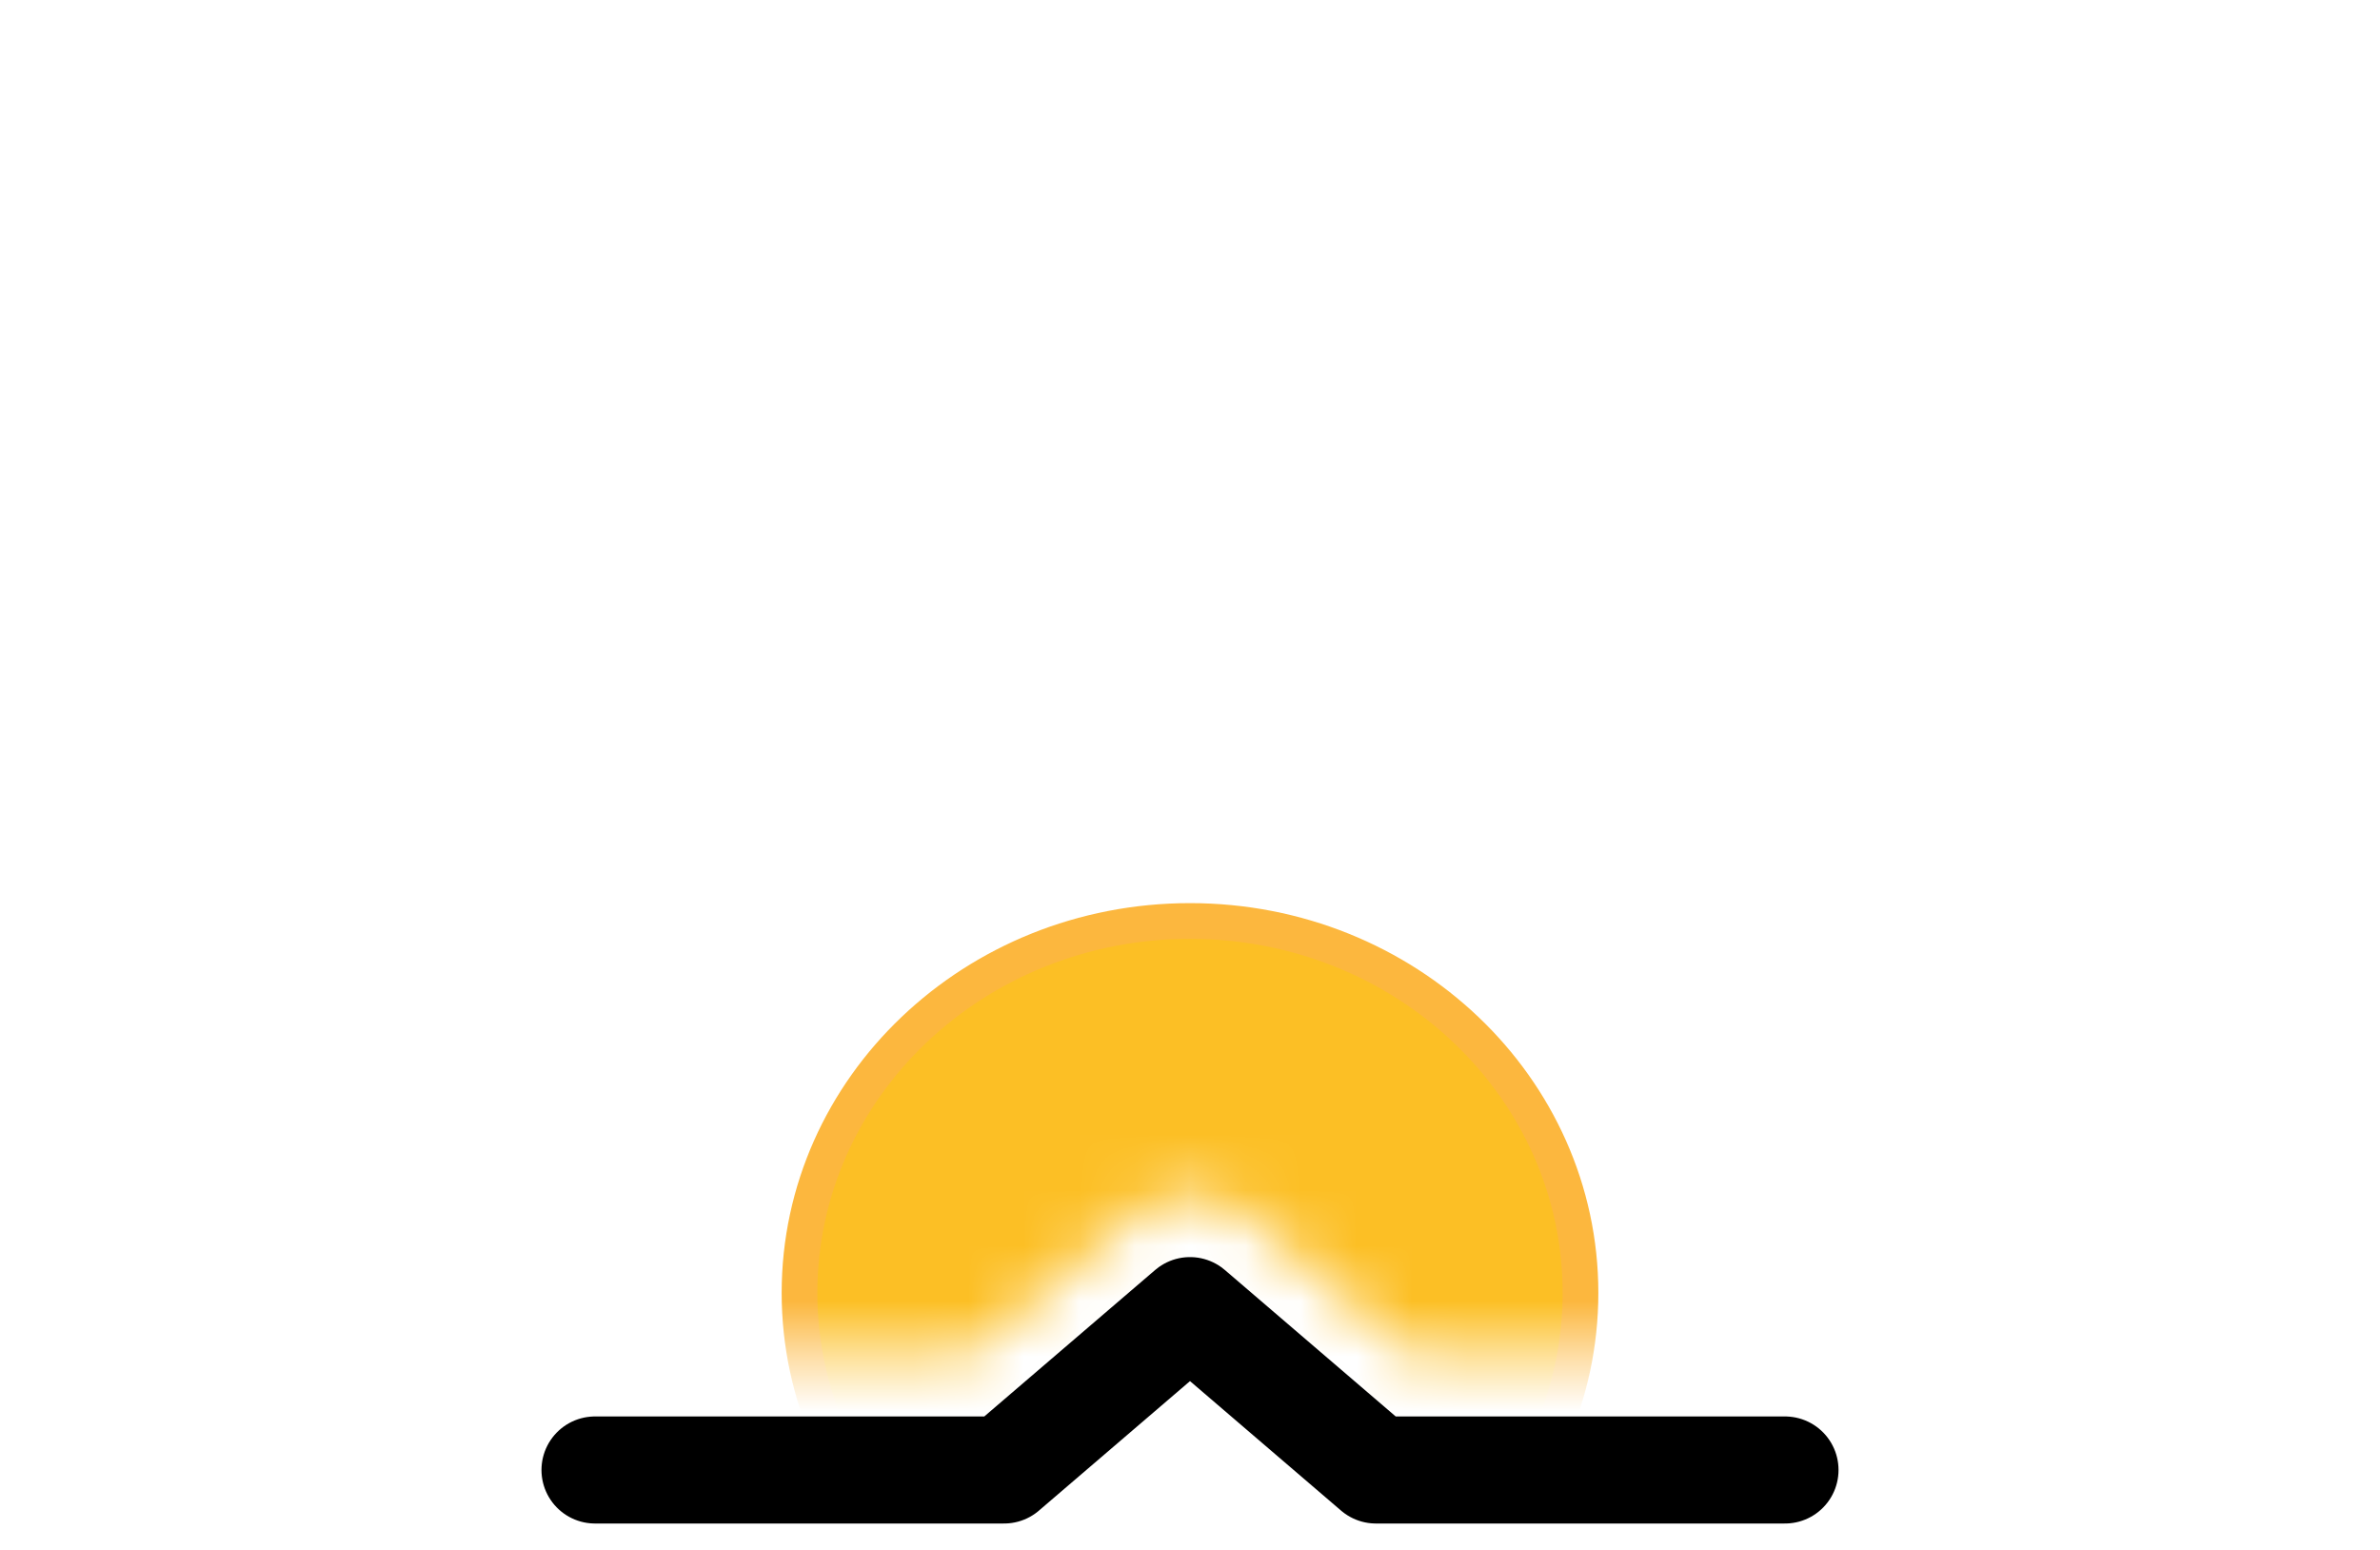 <svg width="43" height="28" viewBox="0 0 43 28" fill="none" xmlns="http://www.w3.org/2000/svg">
<mask id="mask0_1_586" style="mask-type:luminance" maskUnits="userSpaceOnUse" x="0" y="0" width="43" height="25">
<path d="M43 24.476H25.531L22.516 21.965C22.235 21.731 21.874 21.602 21.5 21.602C21.126 21.602 20.765 21.731 20.484 21.965L17.469 24.476H0V0H43V24.476Z" fill="white"/>
</mask>
<g mask="url(#mask0_1_586)">
<path d="M21.5 30.076C25.396 30.076 28.555 27.067 28.555 23.357C28.555 19.646 25.396 16.638 21.5 16.638C17.604 16.638 14.445 19.646 14.445 23.357C14.445 27.067 17.604 30.076 21.5 30.076Z" fill="#FCBF25" stroke="#FCB73E" stroke-width="0.645" stroke-miterlimit="10"/>
</g>
<path d="M10.75 26.556H18.141L21.5 23.677L24.859 26.556H32.25" stroke="black" stroke-width="1.934" stroke-linecap="round" stroke-linejoin="round"/>
</svg>
